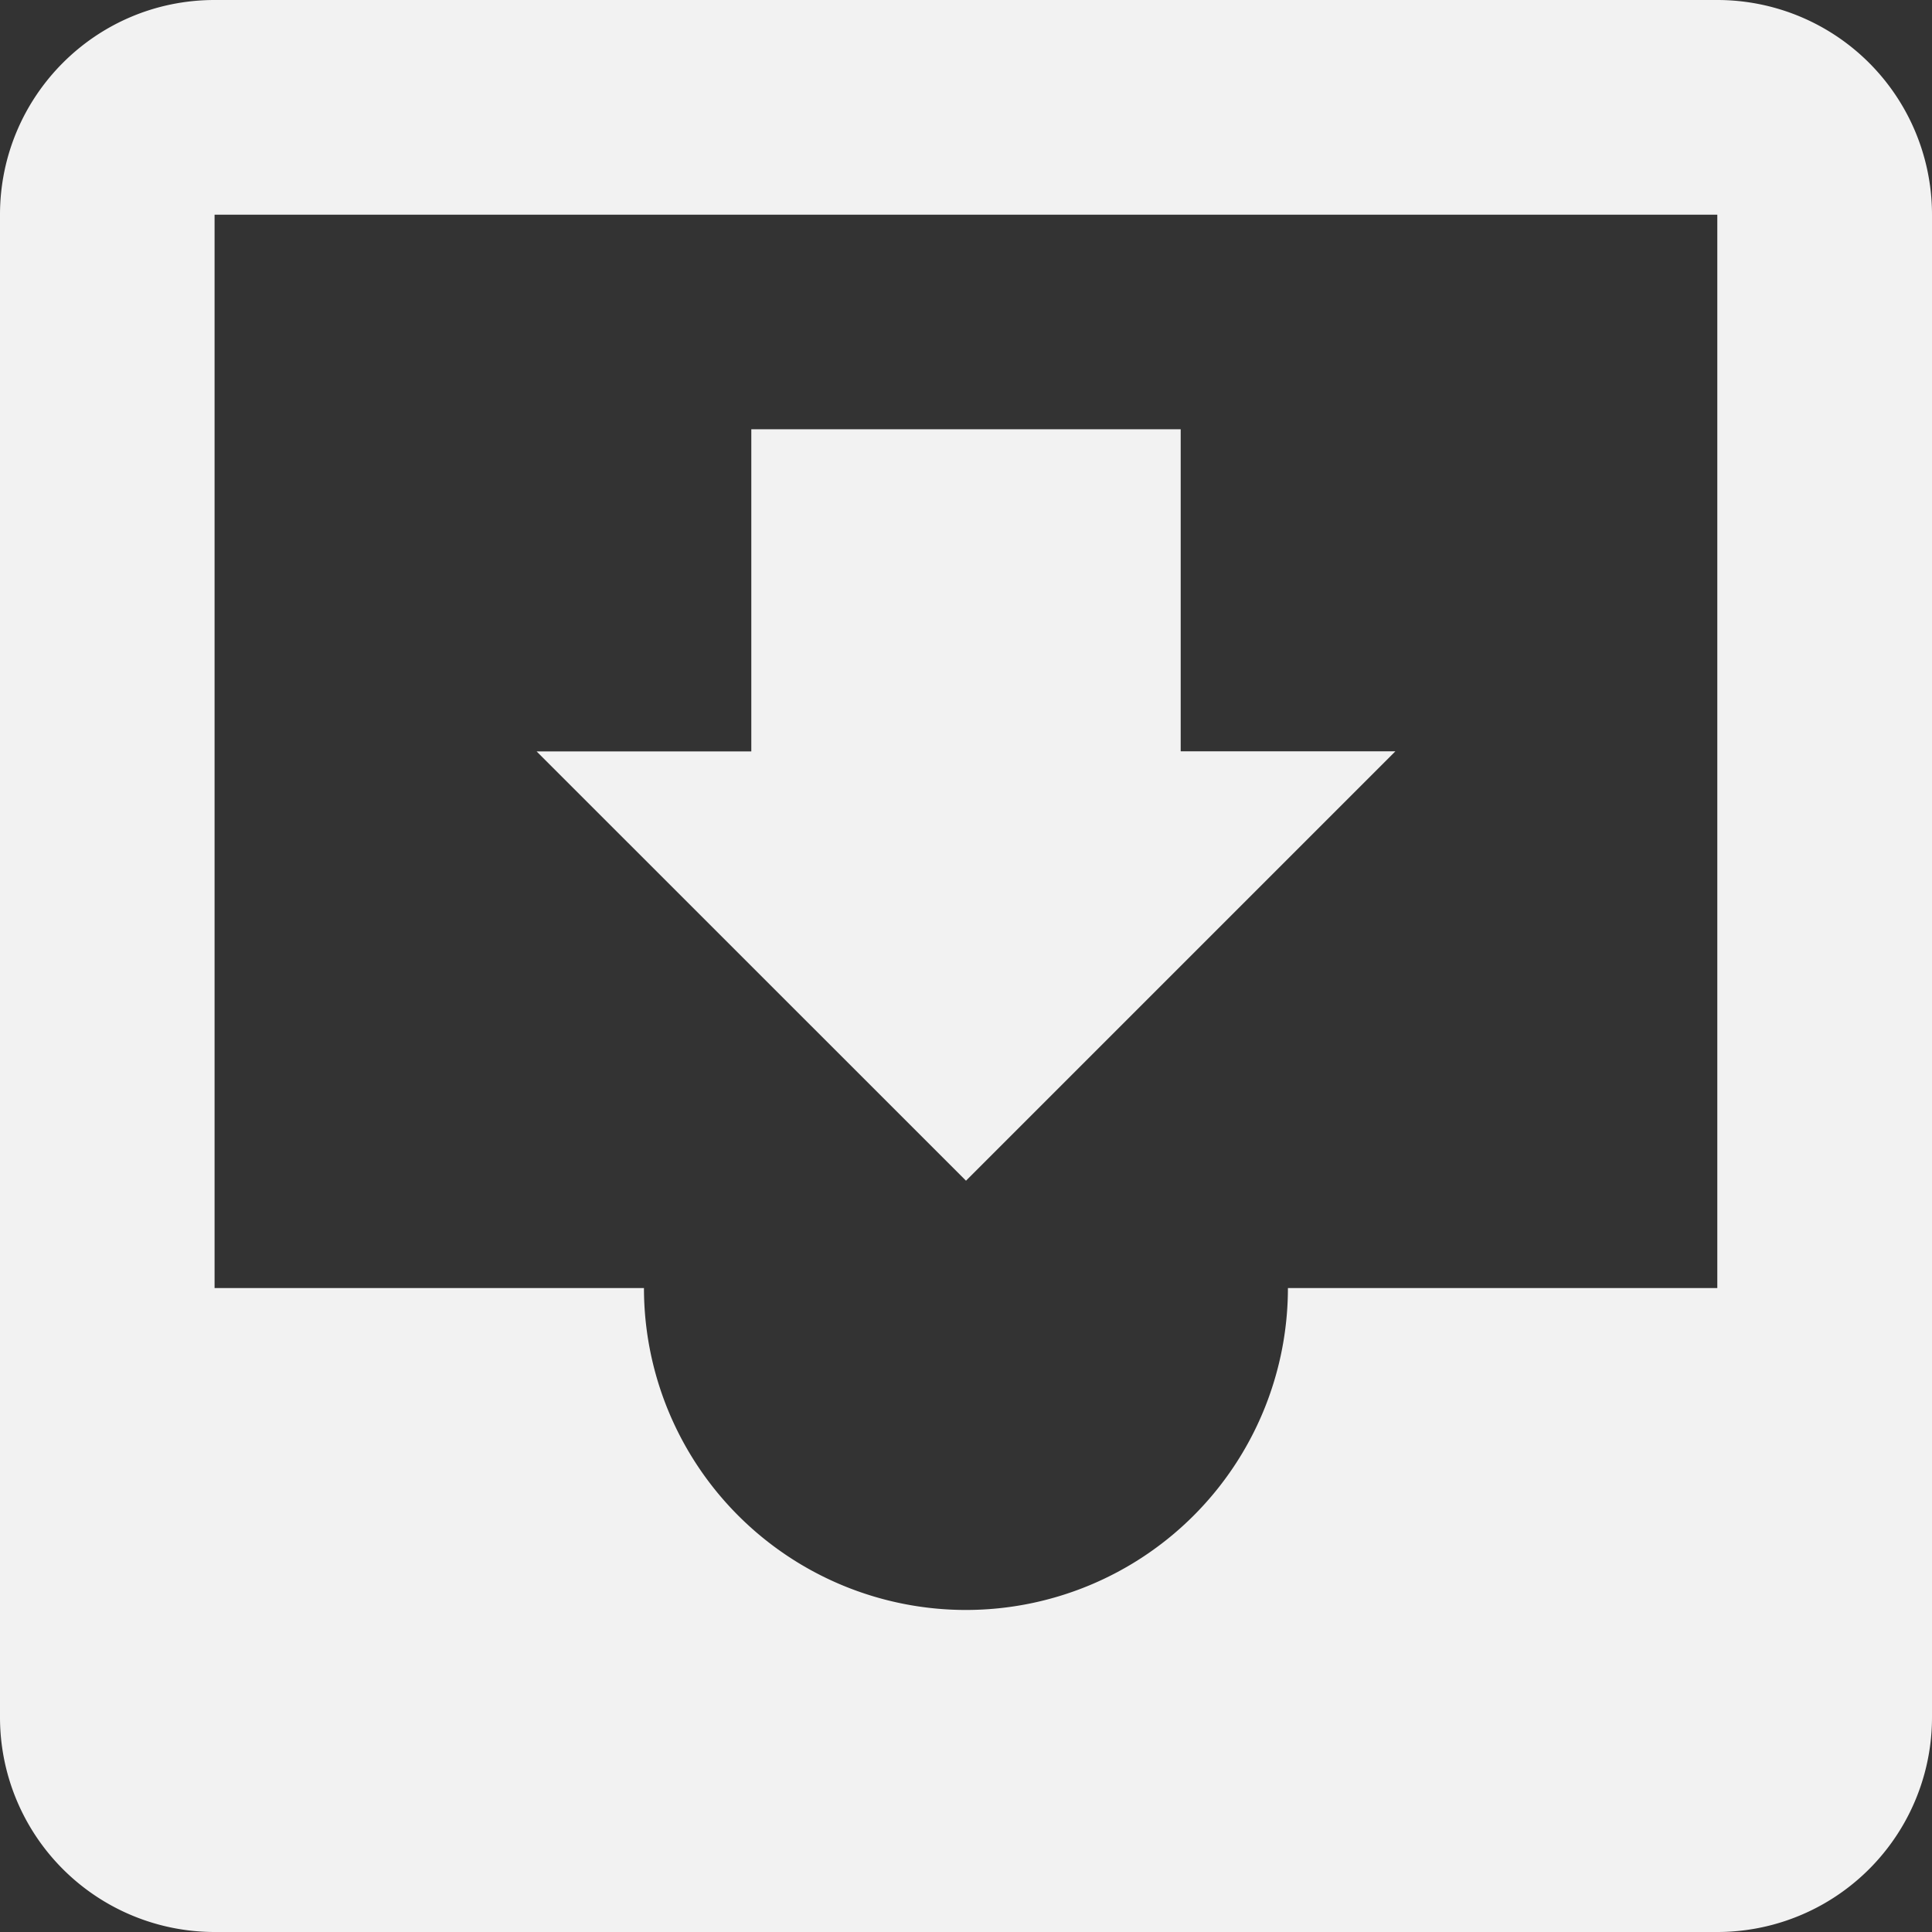 <svg xmlns="http://www.w3.org/2000/svg" viewBox="0 0 16 16"><rect x="0" y="0" width="16" height="16" fill="#333333" stroke="none"/><defs id="defs3051"><style id="current-color-scheme" type="text/css">.ColorScheme-Text{color:#f2f2f2}</style></defs><path fill="currentColor" fill-opacity="1" stroke="none" d="M 1.778,0 C 0.791,0 0,0.8 0,1.778 L 0,14.222 A 1.778,1.778 0 0 0 1.778,16 L 14.222,16 A 1.778,1.778 0 0 0 16,14.222 L 16,1.778 A 1.778,1.778 0 0 0 14.222,0 L 1.778,0 Z m 0,1.778 12.444,0 0,8.889 -3.556,0 A 2.667,2.667 0 0 1 8,13.333 2.667,2.667 0 0 1 5.333,10.667 l -3.556,0 0,-8.889 z m 4.444,1.778 0,2.667 -1.778,0 L 8,9.778 l 3.556,-3.556 -1.778,0 0,-2.667 -3.556,0 z" class="ColorScheme-Text"/></svg>